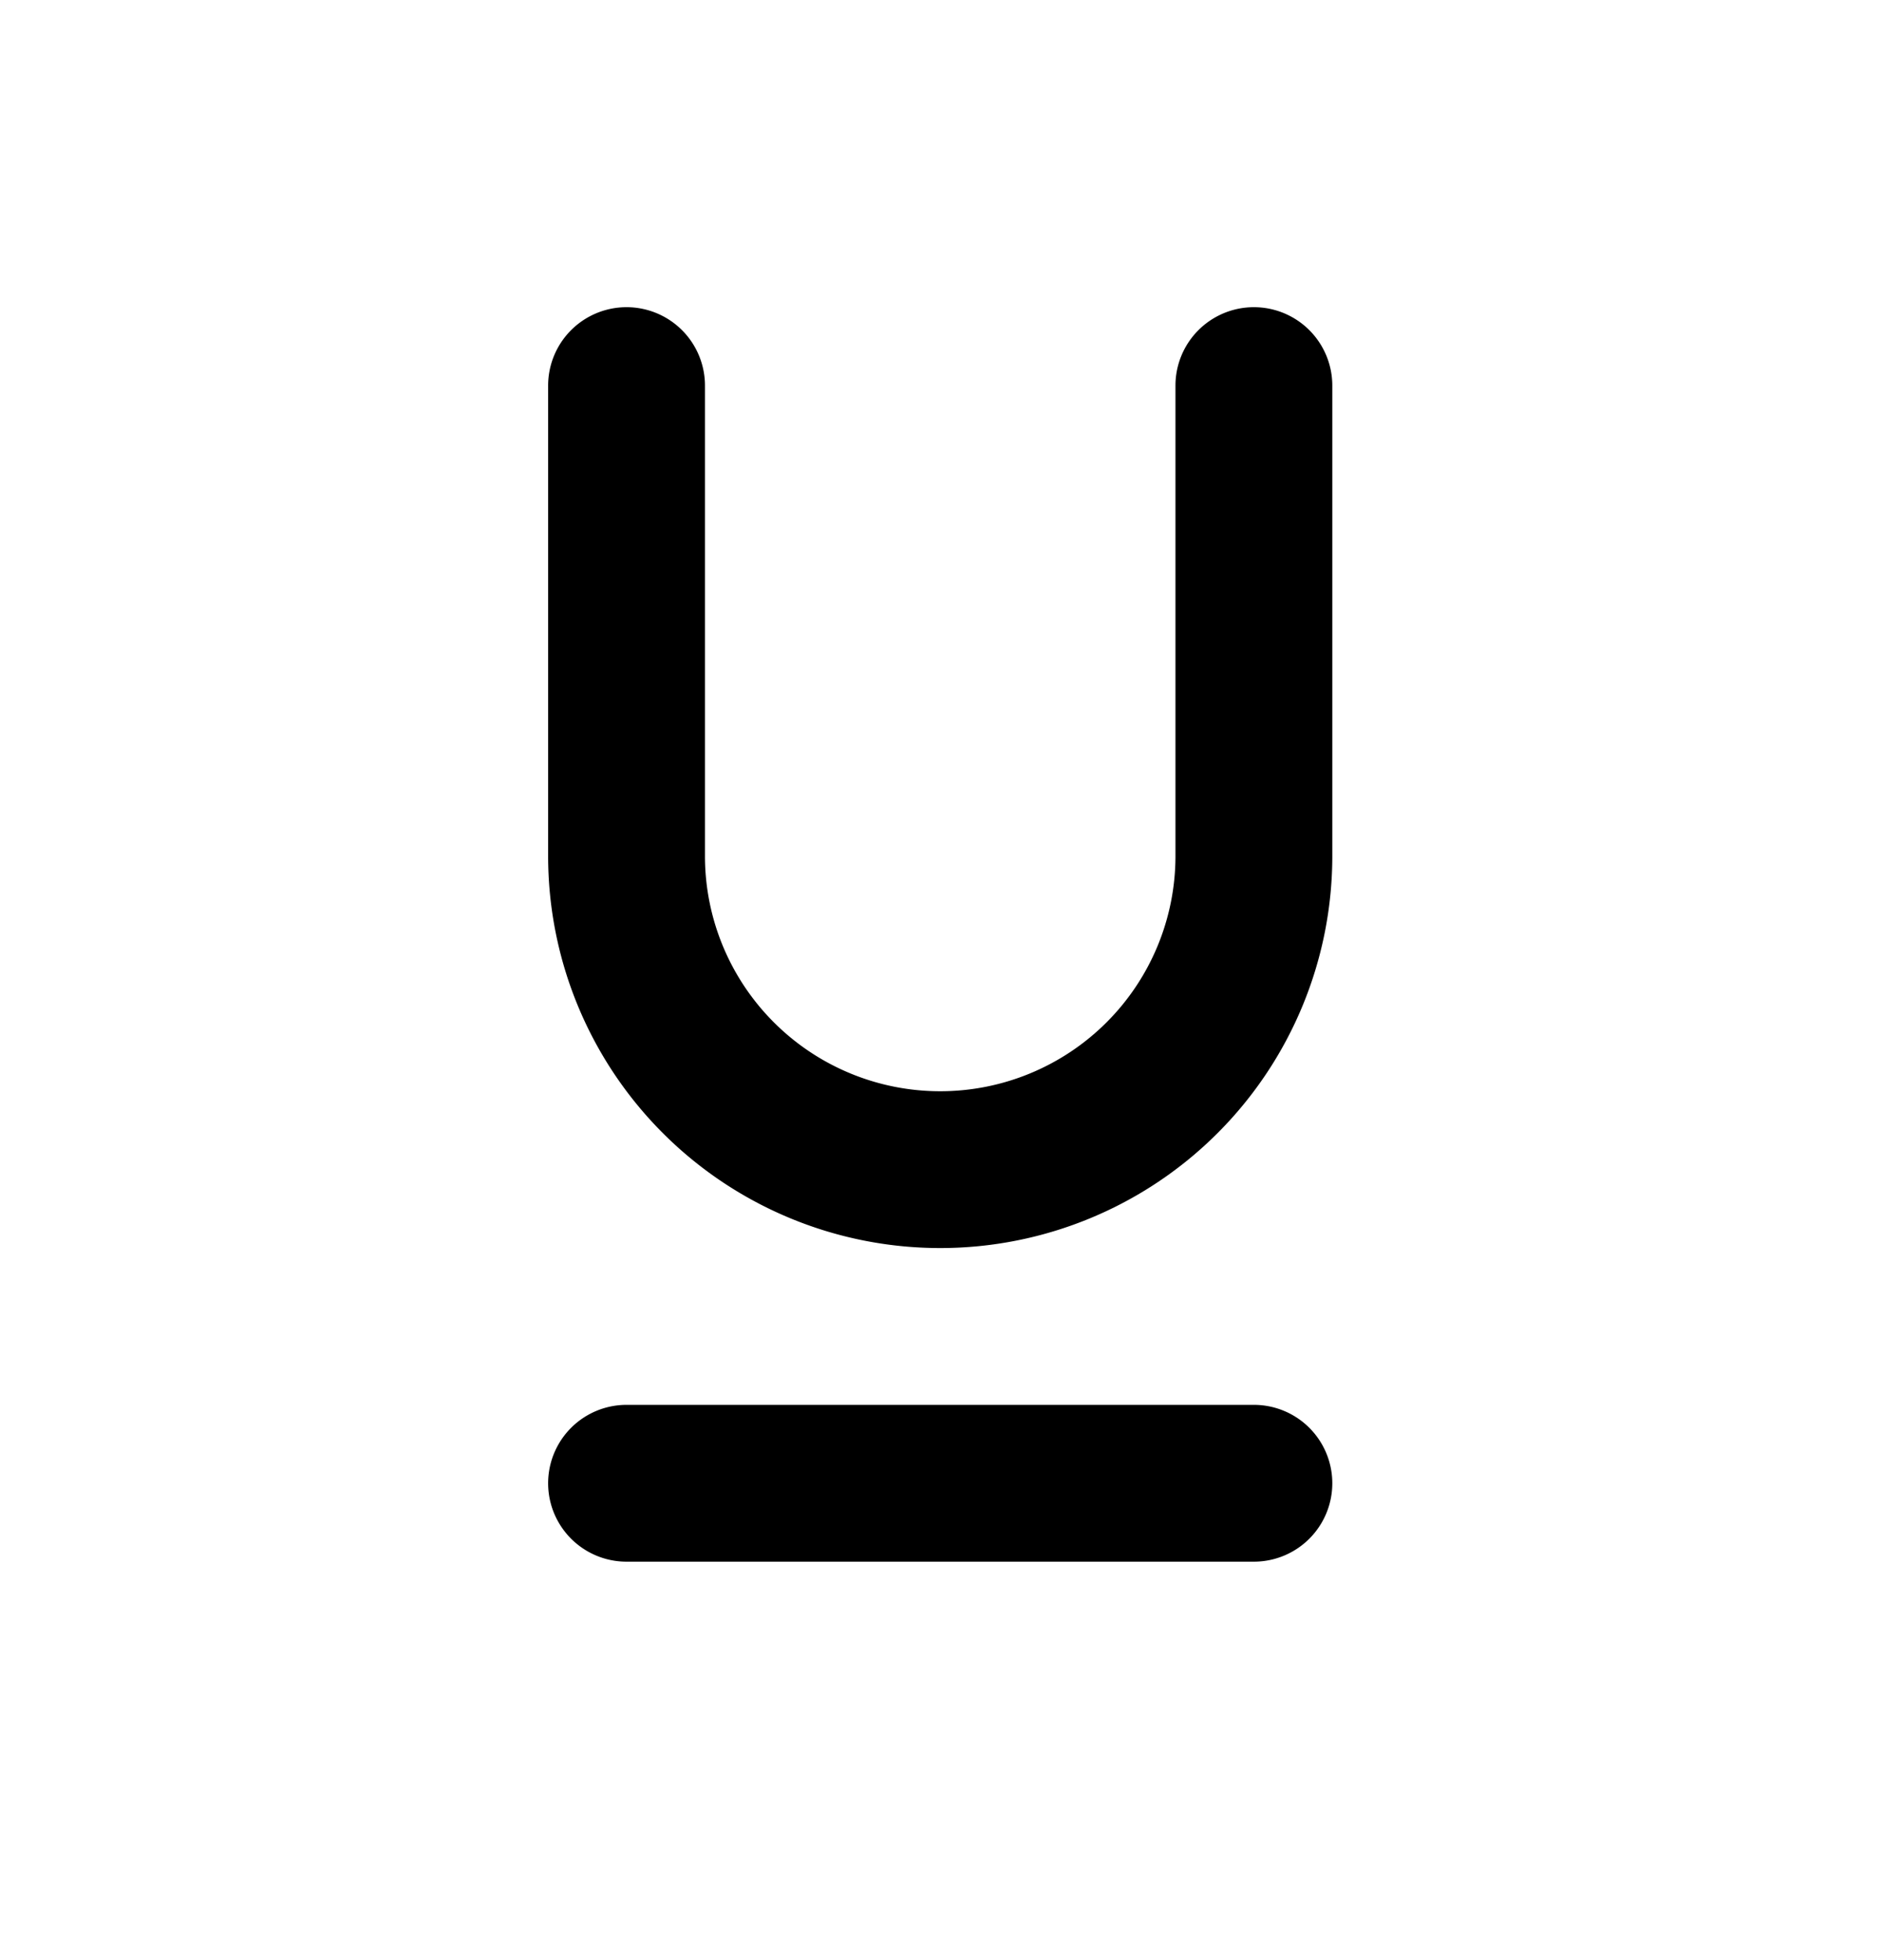 <svg xmlns="http://www.w3.org/2000/svg" width="24" height="25" fill="none"><path fill="#000" d="M7.99 3.918a1 1 0 0 0-1 1v6a5 5 0 0 0 10 0v-6a1 1 0 0 0-2 0v6a3 3 0 1 1-6 0v-6a1 1 0 0 0-1-1Zm0 14a1 1 0 0 0 0 2h8a1 1 0 0 0 0-2h-8Z"/></svg>
